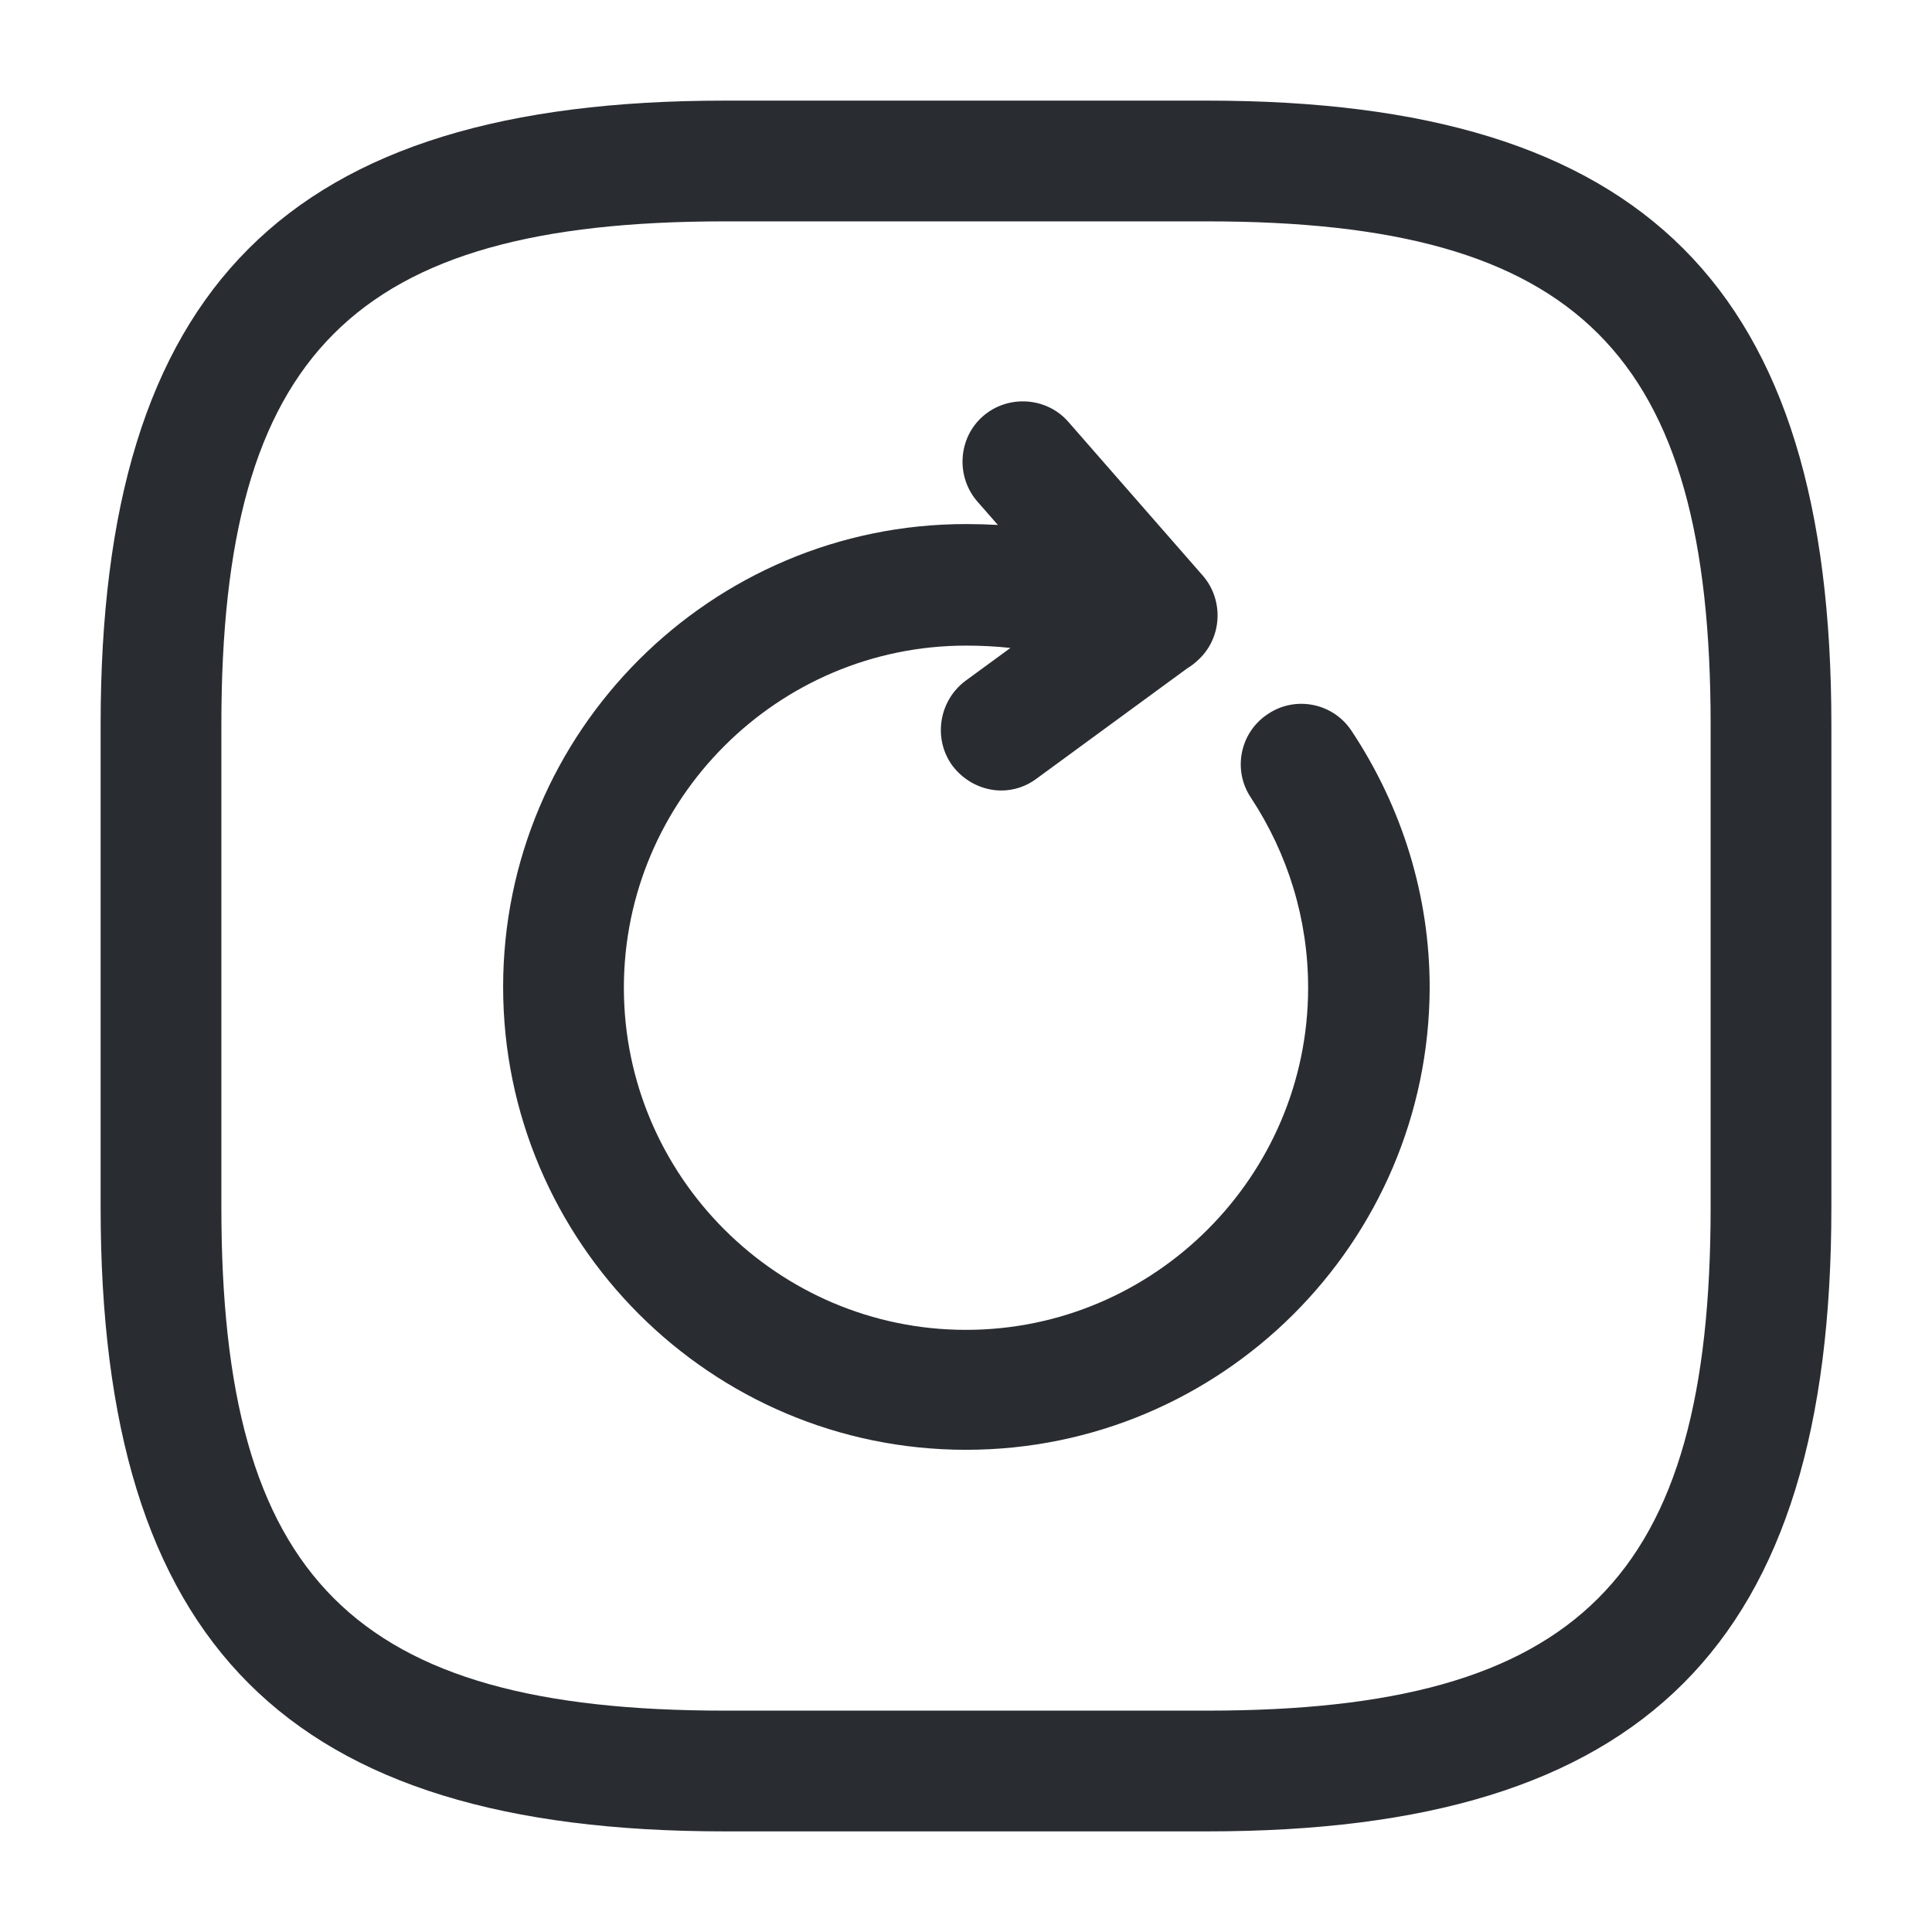 <svg viewBox="0 0 24 24" fill="none" xmlns="http://www.w3.org/2000/svg">
<path fill-rule="evenodd" clip-rule="evenodd" d="M1.25 15C1.25 20.43 3.57 22.75 9 22.75H15C20.43 22.75 22.75 20.43 22.75 15V9C22.75 3.57 20.43 1.25 15 1.25H9C3.57 1.25 1.25 3.57 1.25 9V15ZM2.75 9C2.75 4.39 4.39 2.75 9 2.75H15C19.61 2.75 21.25 4.39 21.25 9V15C21.25 19.61 19.61 21.25 15 21.25H9C4.39 21.25 2.75 19.61 2.75 15V9ZM6.25 12.26C6.25 15.43 8.83 18.01 12 18.01C15.17 18.01 17.75 15.44 17.76 12.27C17.76 11.13 17.42 10.03 16.79 9.08C16.56 8.73 16.09 8.64 15.75 8.87C15.4 9.1 15.31 9.57 15.54 9.91C16 10.61 16.25 11.42 16.25 12.27C16.25 14.61 14.34 16.52 12 16.52C9.66 16.52 7.75 14.61 7.75 12.27C7.75 9.93 9.66 8.02 12 8.02C12.186 8.02 12.37 8.029 12.552 8.049L11.99 8.46C11.66 8.71 11.59 9.18 11.83 9.51C11.98 9.71 12.21 9.82 12.44 9.82C12.59 9.82 12.75 9.77 12.88 9.67L14.75 8.301C14.792 8.276 14.833 8.246 14.871 8.21C15.181 7.94 15.211 7.46 14.941 7.15L13.271 5.24C13.001 4.93 12.521 4.9 12.211 5.17C11.901 5.44 11.871 5.92 12.141 6.23L12.396 6.521C12.264 6.514 12.132 6.51 12 6.51C8.83 6.51 6.25 9.09 6.25 12.26Z" fill="#292D32"/>
</svg>
